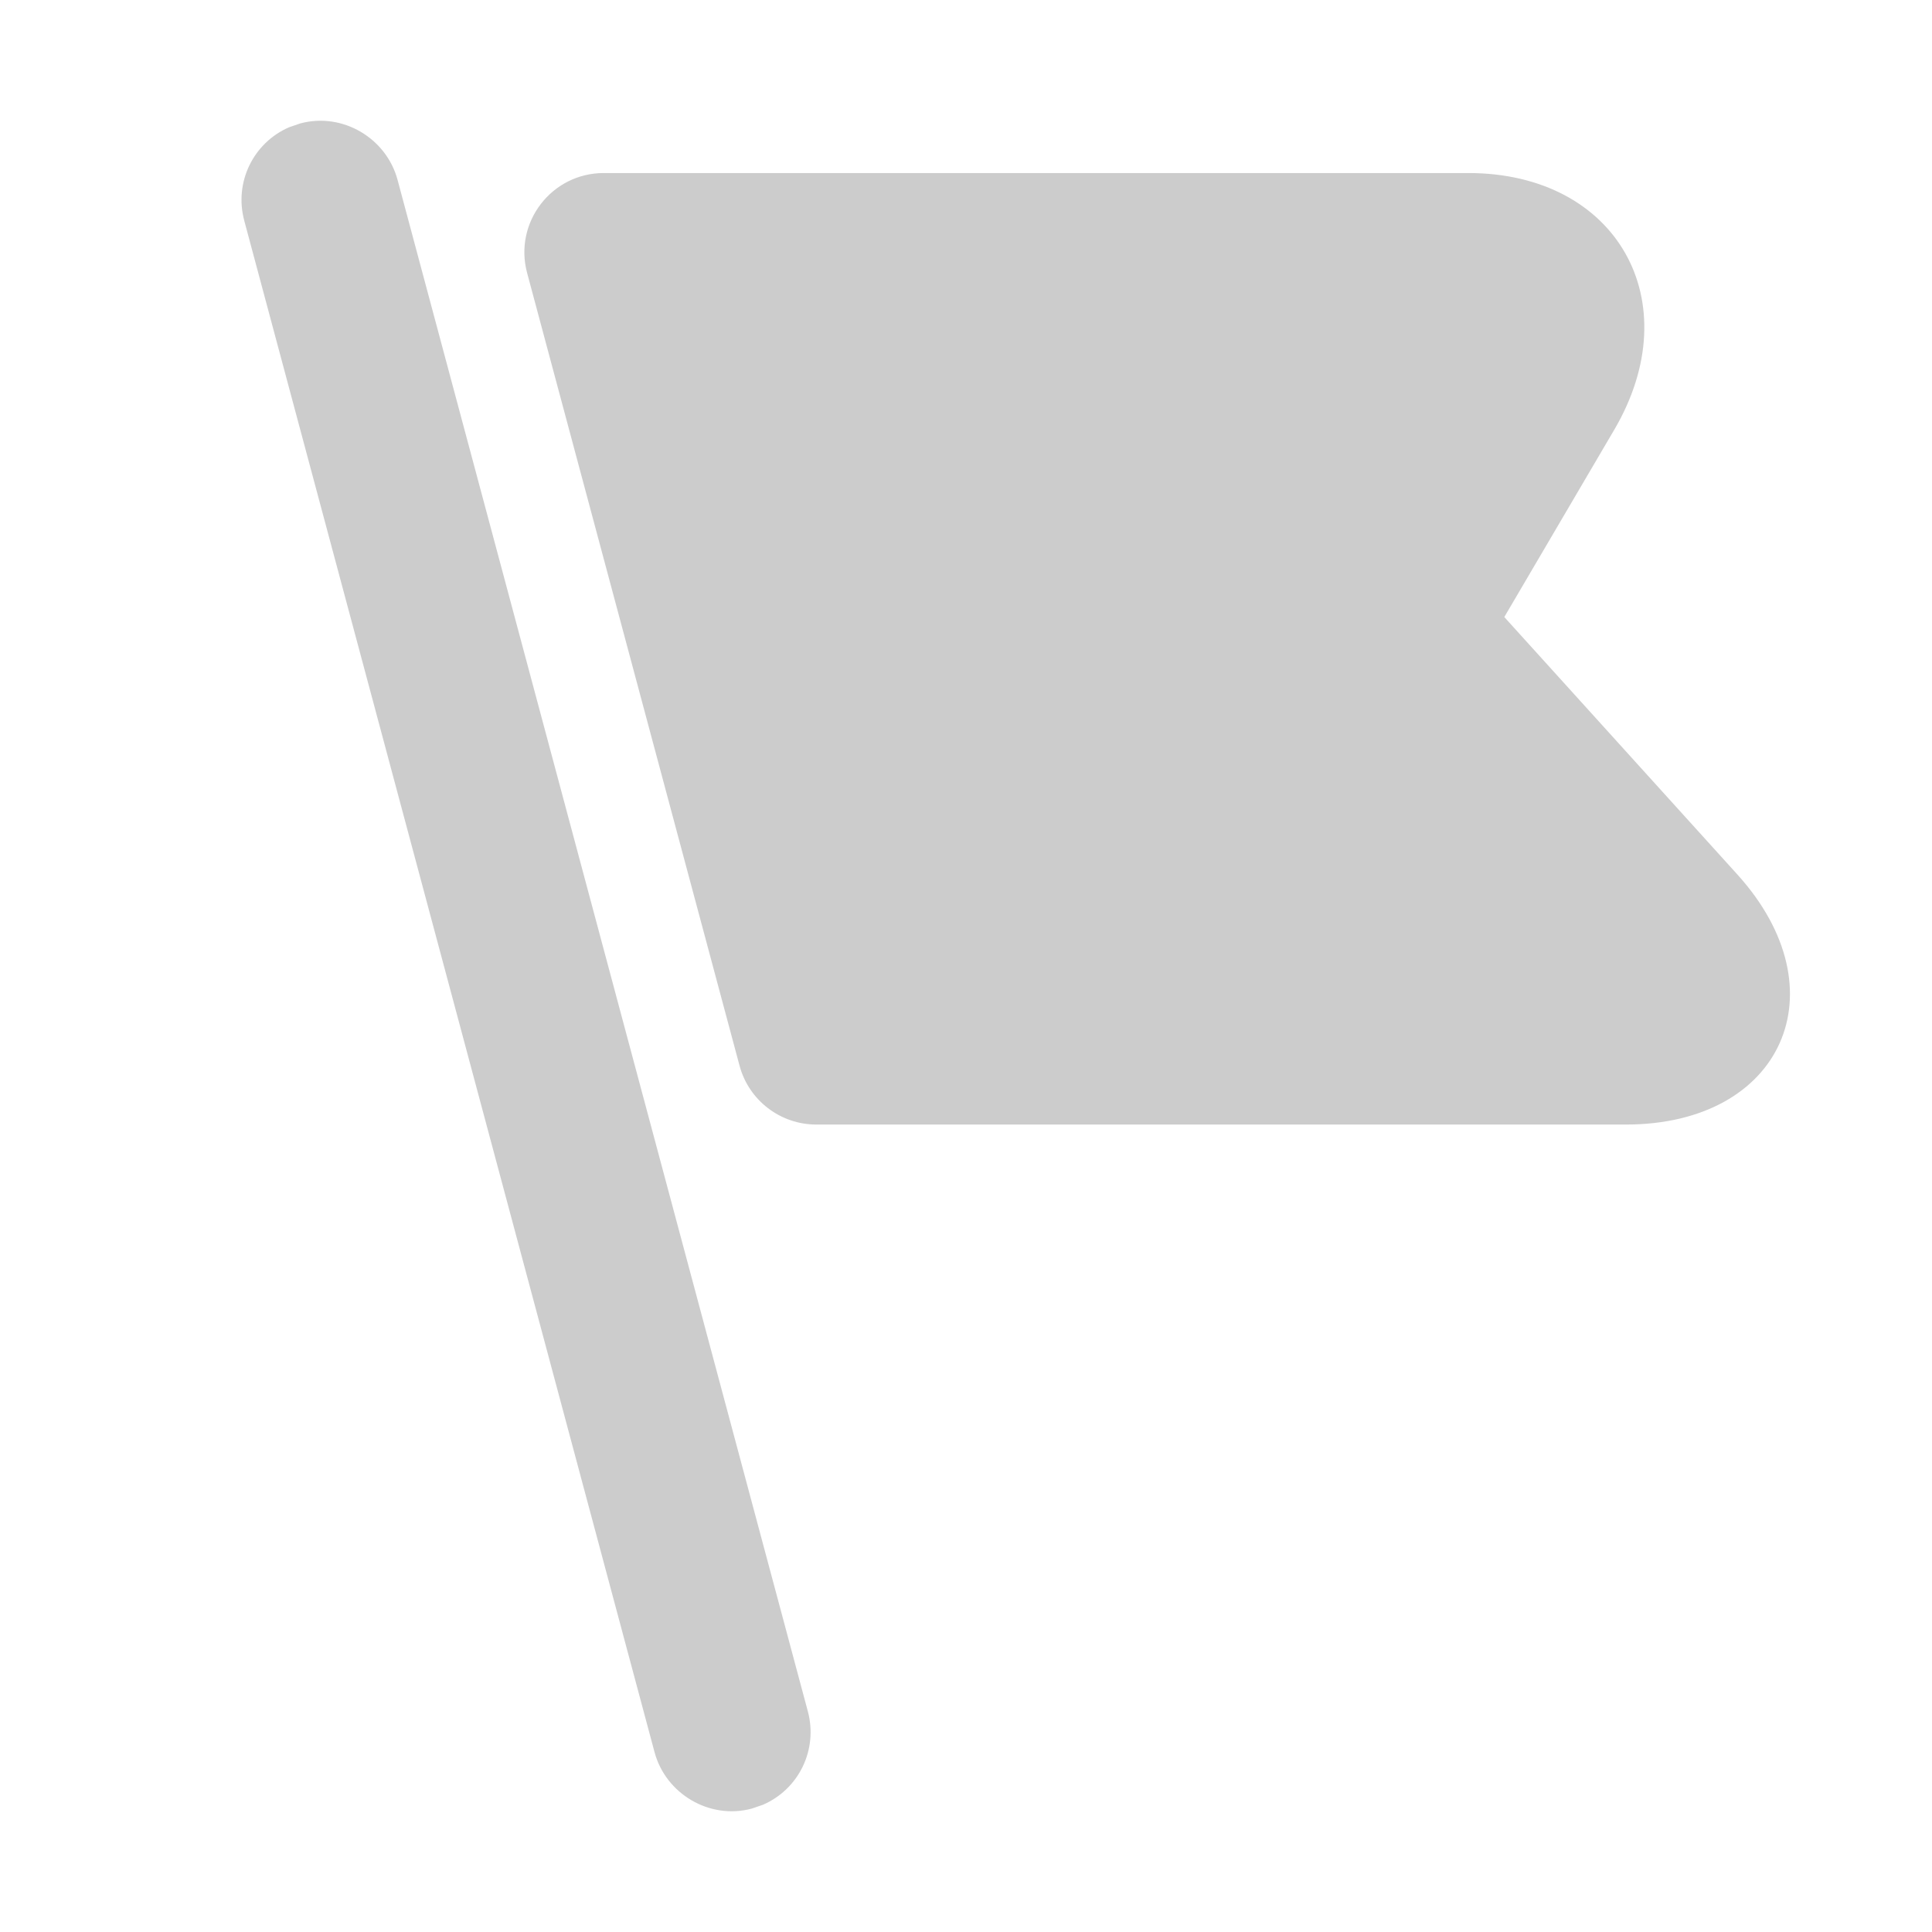 <svg xmlns="http://www.w3.org/2000/svg" width="16" height="16" viewBox="0 0 16 16">
    <path fill="#CCC" fill-rule="evenodd" d="M3.292 1.488L6.69 14.172c.086.32-.076.646-.371.774l-.093.032c-.35.094-.712-.122-.805-.466L2.023 1.828c-.086-.32.076-.646.371-.774l.093-.032c.35-.094.712.122.805.466zm8.868-.055c1.233 0 1.832 1.065 1.208 2.127l-.91 1.55 1.93 2.132c.87.961.373 2.071-.923 2.071H6.76c-.297 0-.558-.2-.635-.486l-1.76-6.568c-.111-.417.203-.826.635-.826h7.16z"/>
</svg>
